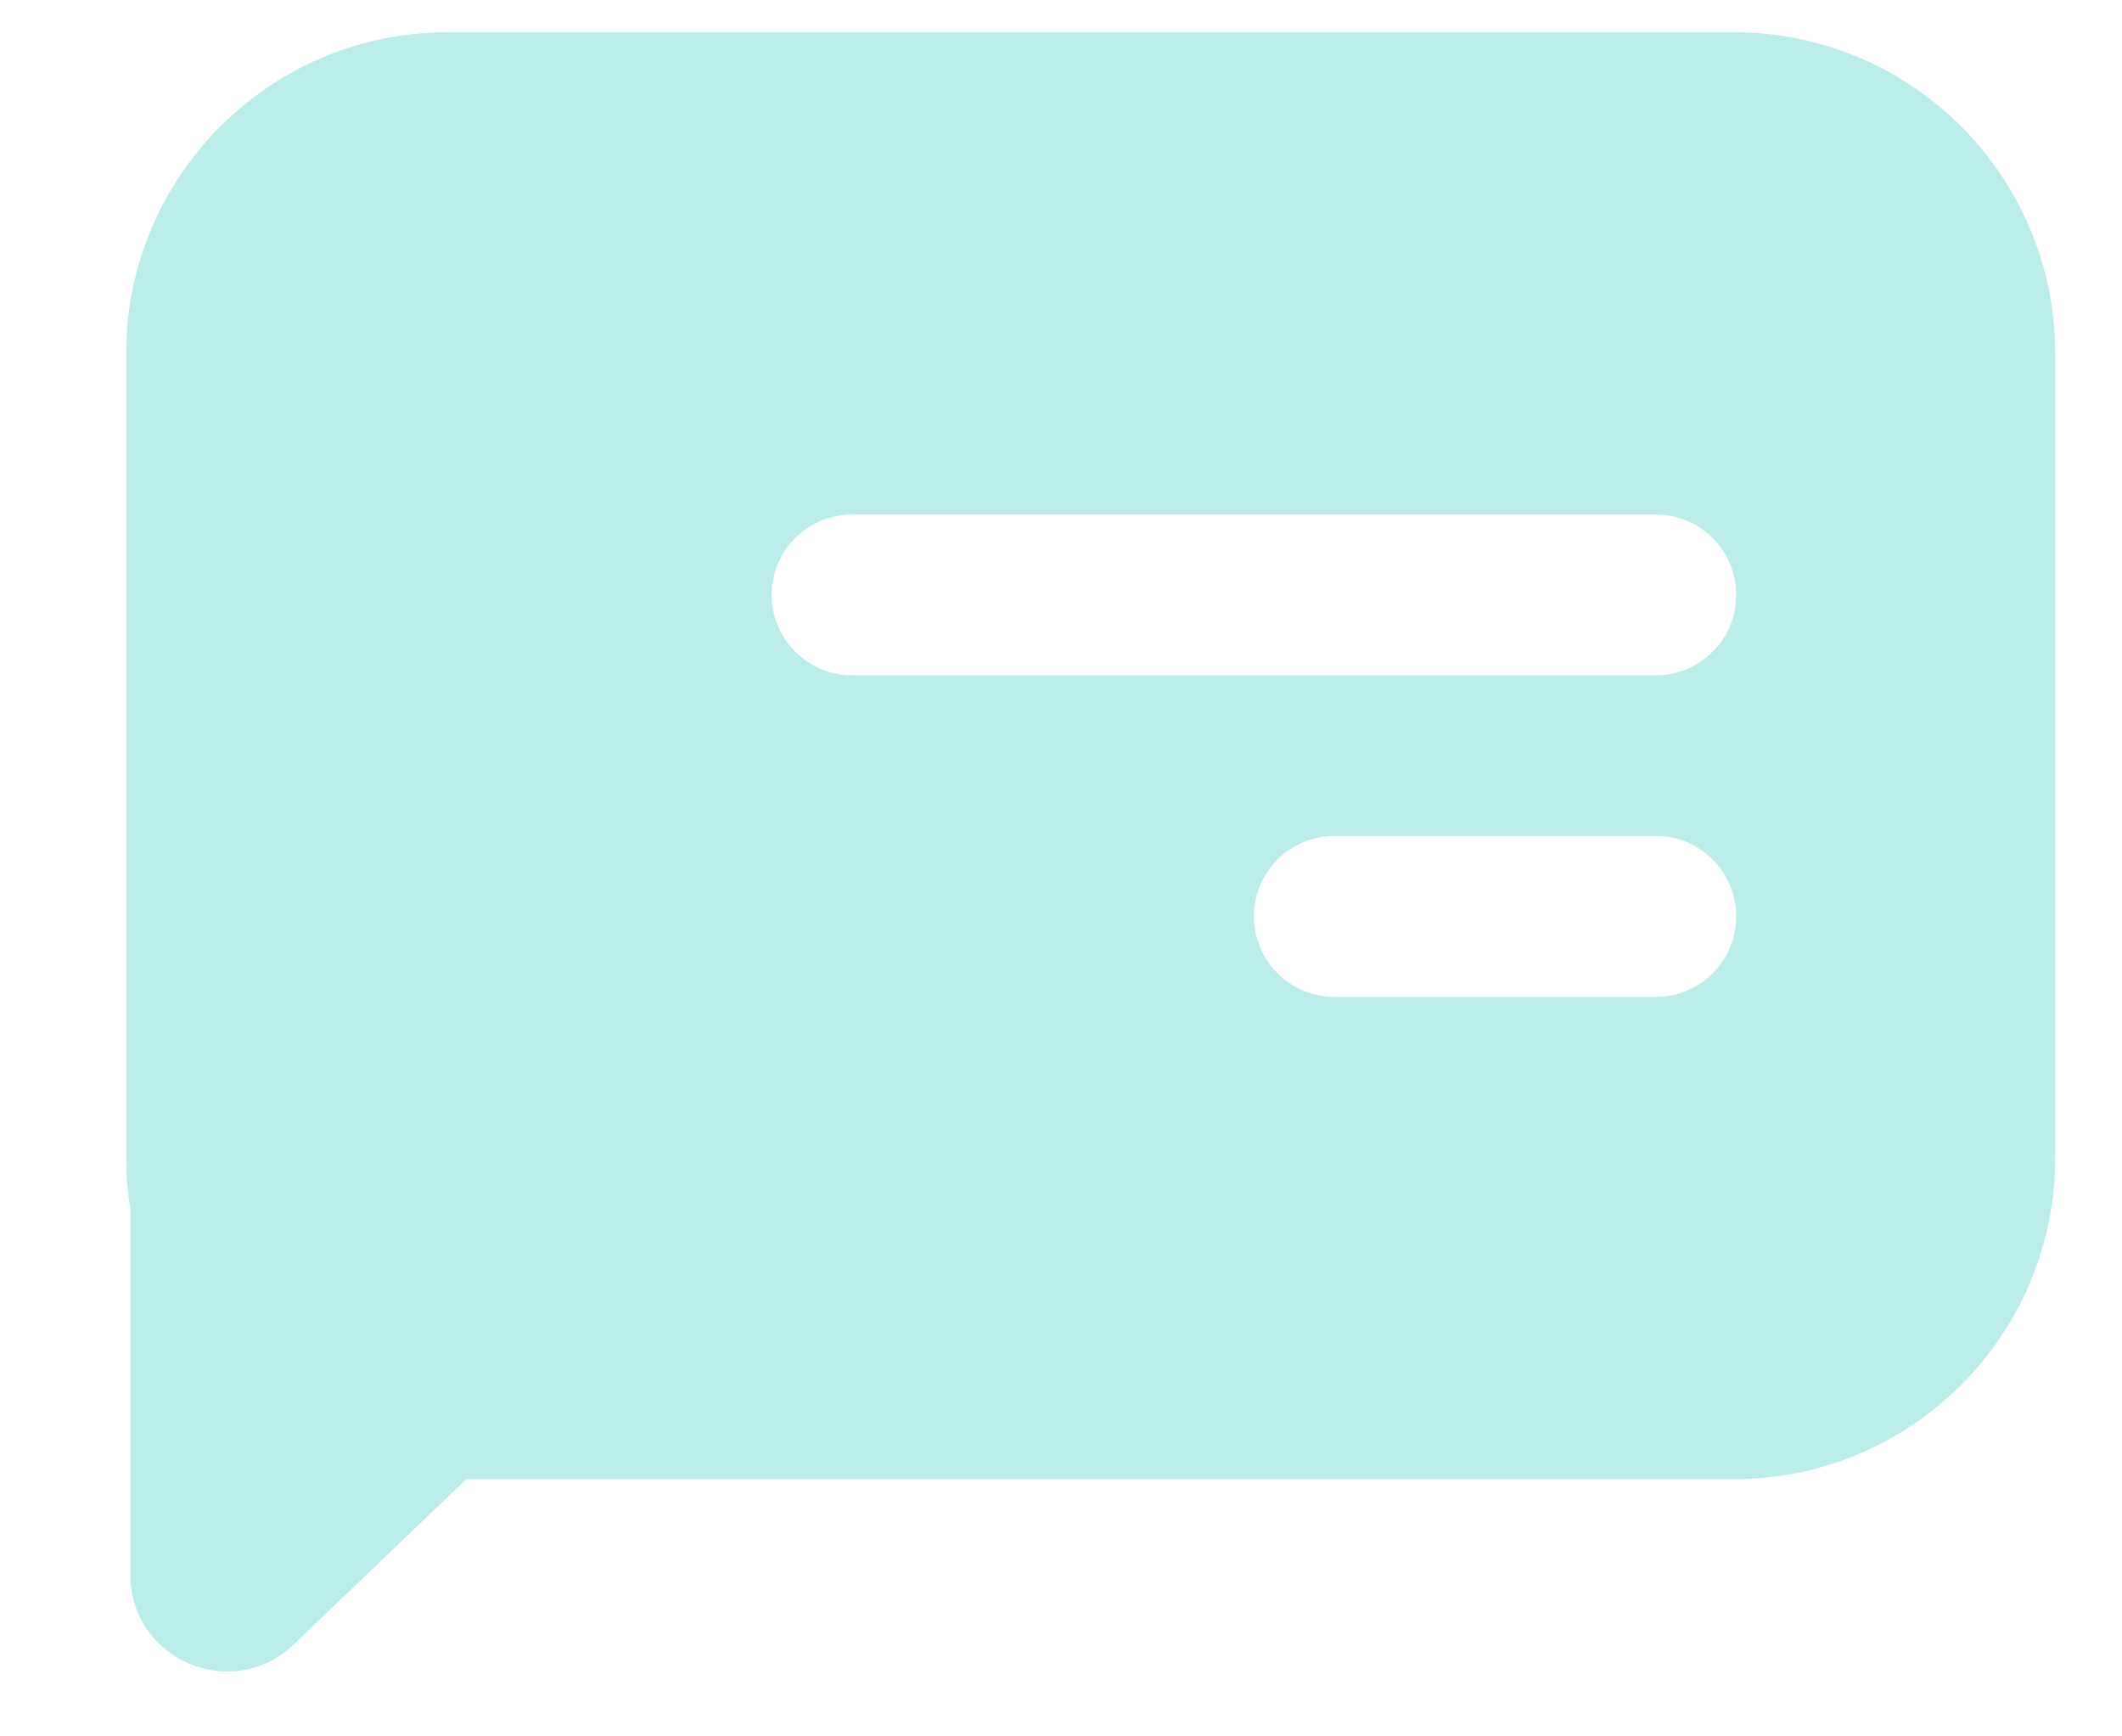 <svg width="11" height="9" viewBox="0 0 11 9" fill="none" xmlns="http://www.w3.org/2000/svg">
<path opacity="0.3" fill-rule="evenodd" clip-rule="evenodd" d="M0.654 6V1.833C0.654 0.913 1.4 0.167 2.321 0.167H8.988C9.908 0.167 10.654 0.913 10.654 1.833V6C10.654 6.92 9.908 7.667 8.988 7.667H2.417L1.522 8.524C1.204 8.828 0.676 8.603 0.676 8.163V6.27C0.662 6.182 0.654 6.092 0.654 6ZM4 3.083C4 2.853 4.187 2.667 4.417 2.667H8.583C8.814 2.667 9 2.853 9 3.083C9 3.313 8.814 3.5 8.583 3.5H4.417C4.187 3.5 4 3.313 4 3.083ZM6.917 4.333C6.687 4.333 6.5 4.52 6.5 4.75C6.5 4.98 6.687 5.167 6.917 5.167H8.583C8.814 5.167 9 4.98 9 4.75C9 4.52 8.814 4.333 8.583 4.333H6.917Z" fill="#1BC5BD"/>
</svg>
